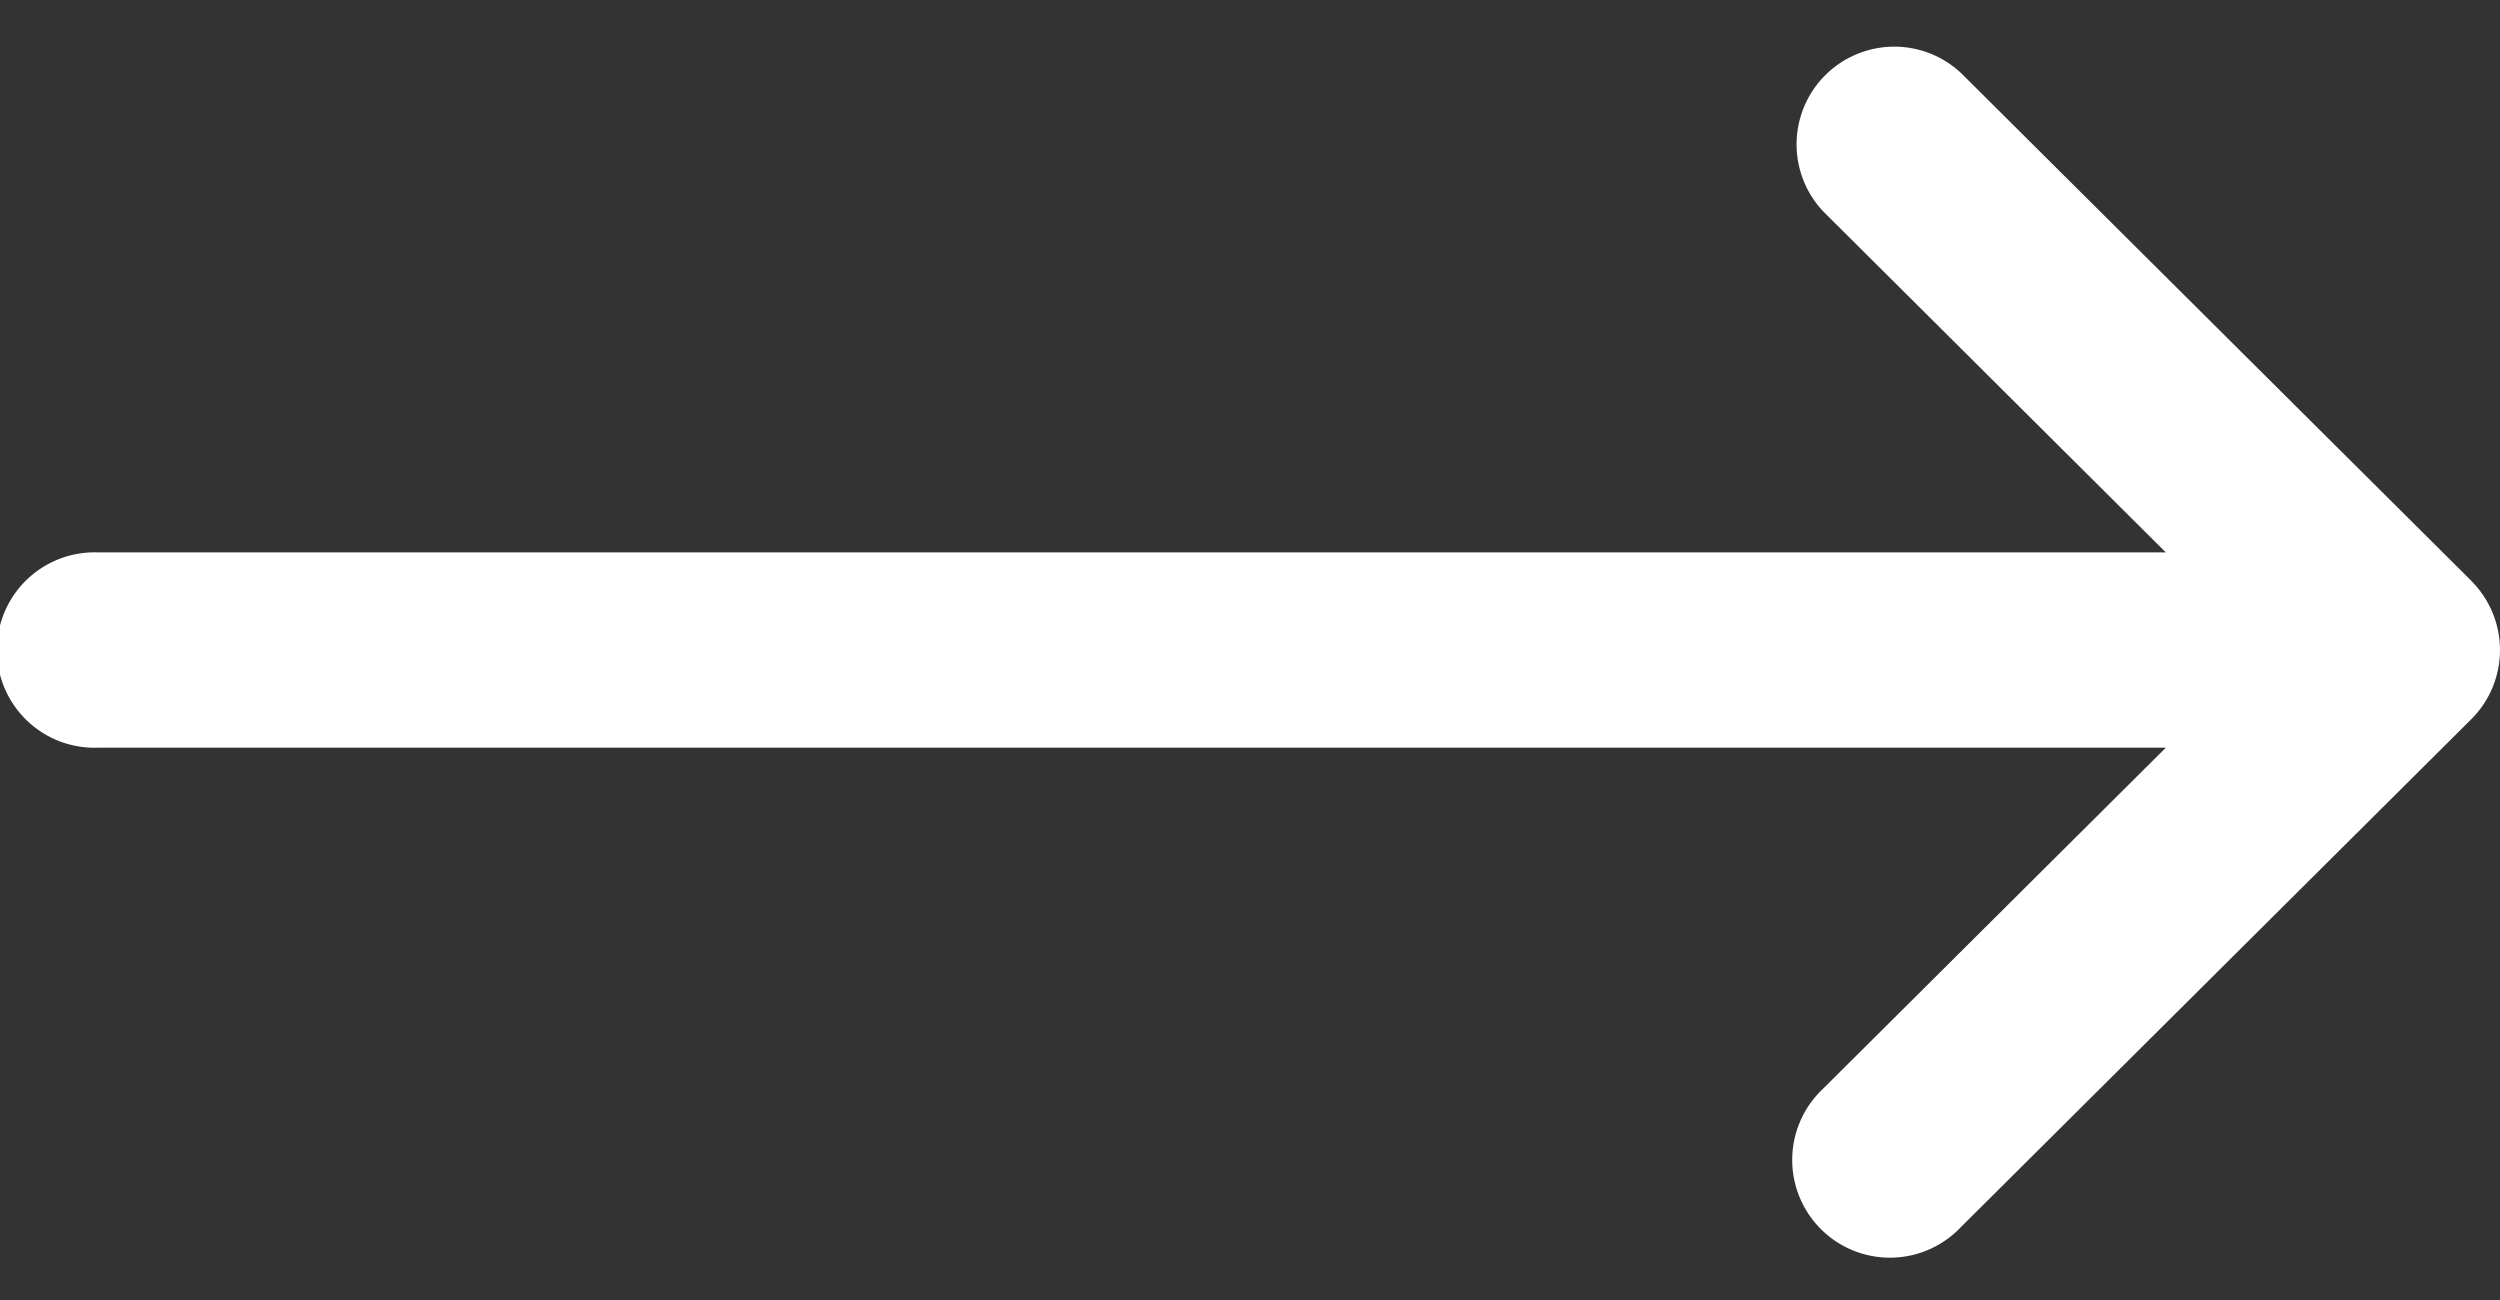 <svg width="25" height="13" fill="none" xmlns="http://www.w3.org/2000/svg"><rect width="100%" height="100%" fill="#333333" stroke="none"/><path d="M24.714 5.809l-.001-.001L19.61.73a.977.977 0 00-1.378 1.384l3.426 3.41H.977a.977.977 0 100 1.953h20.681l-3.426 3.409a.977.977 0 101.378 1.384l5.103-5.078a.977.977 0 000-1.383z" fill="#fff"/></svg>